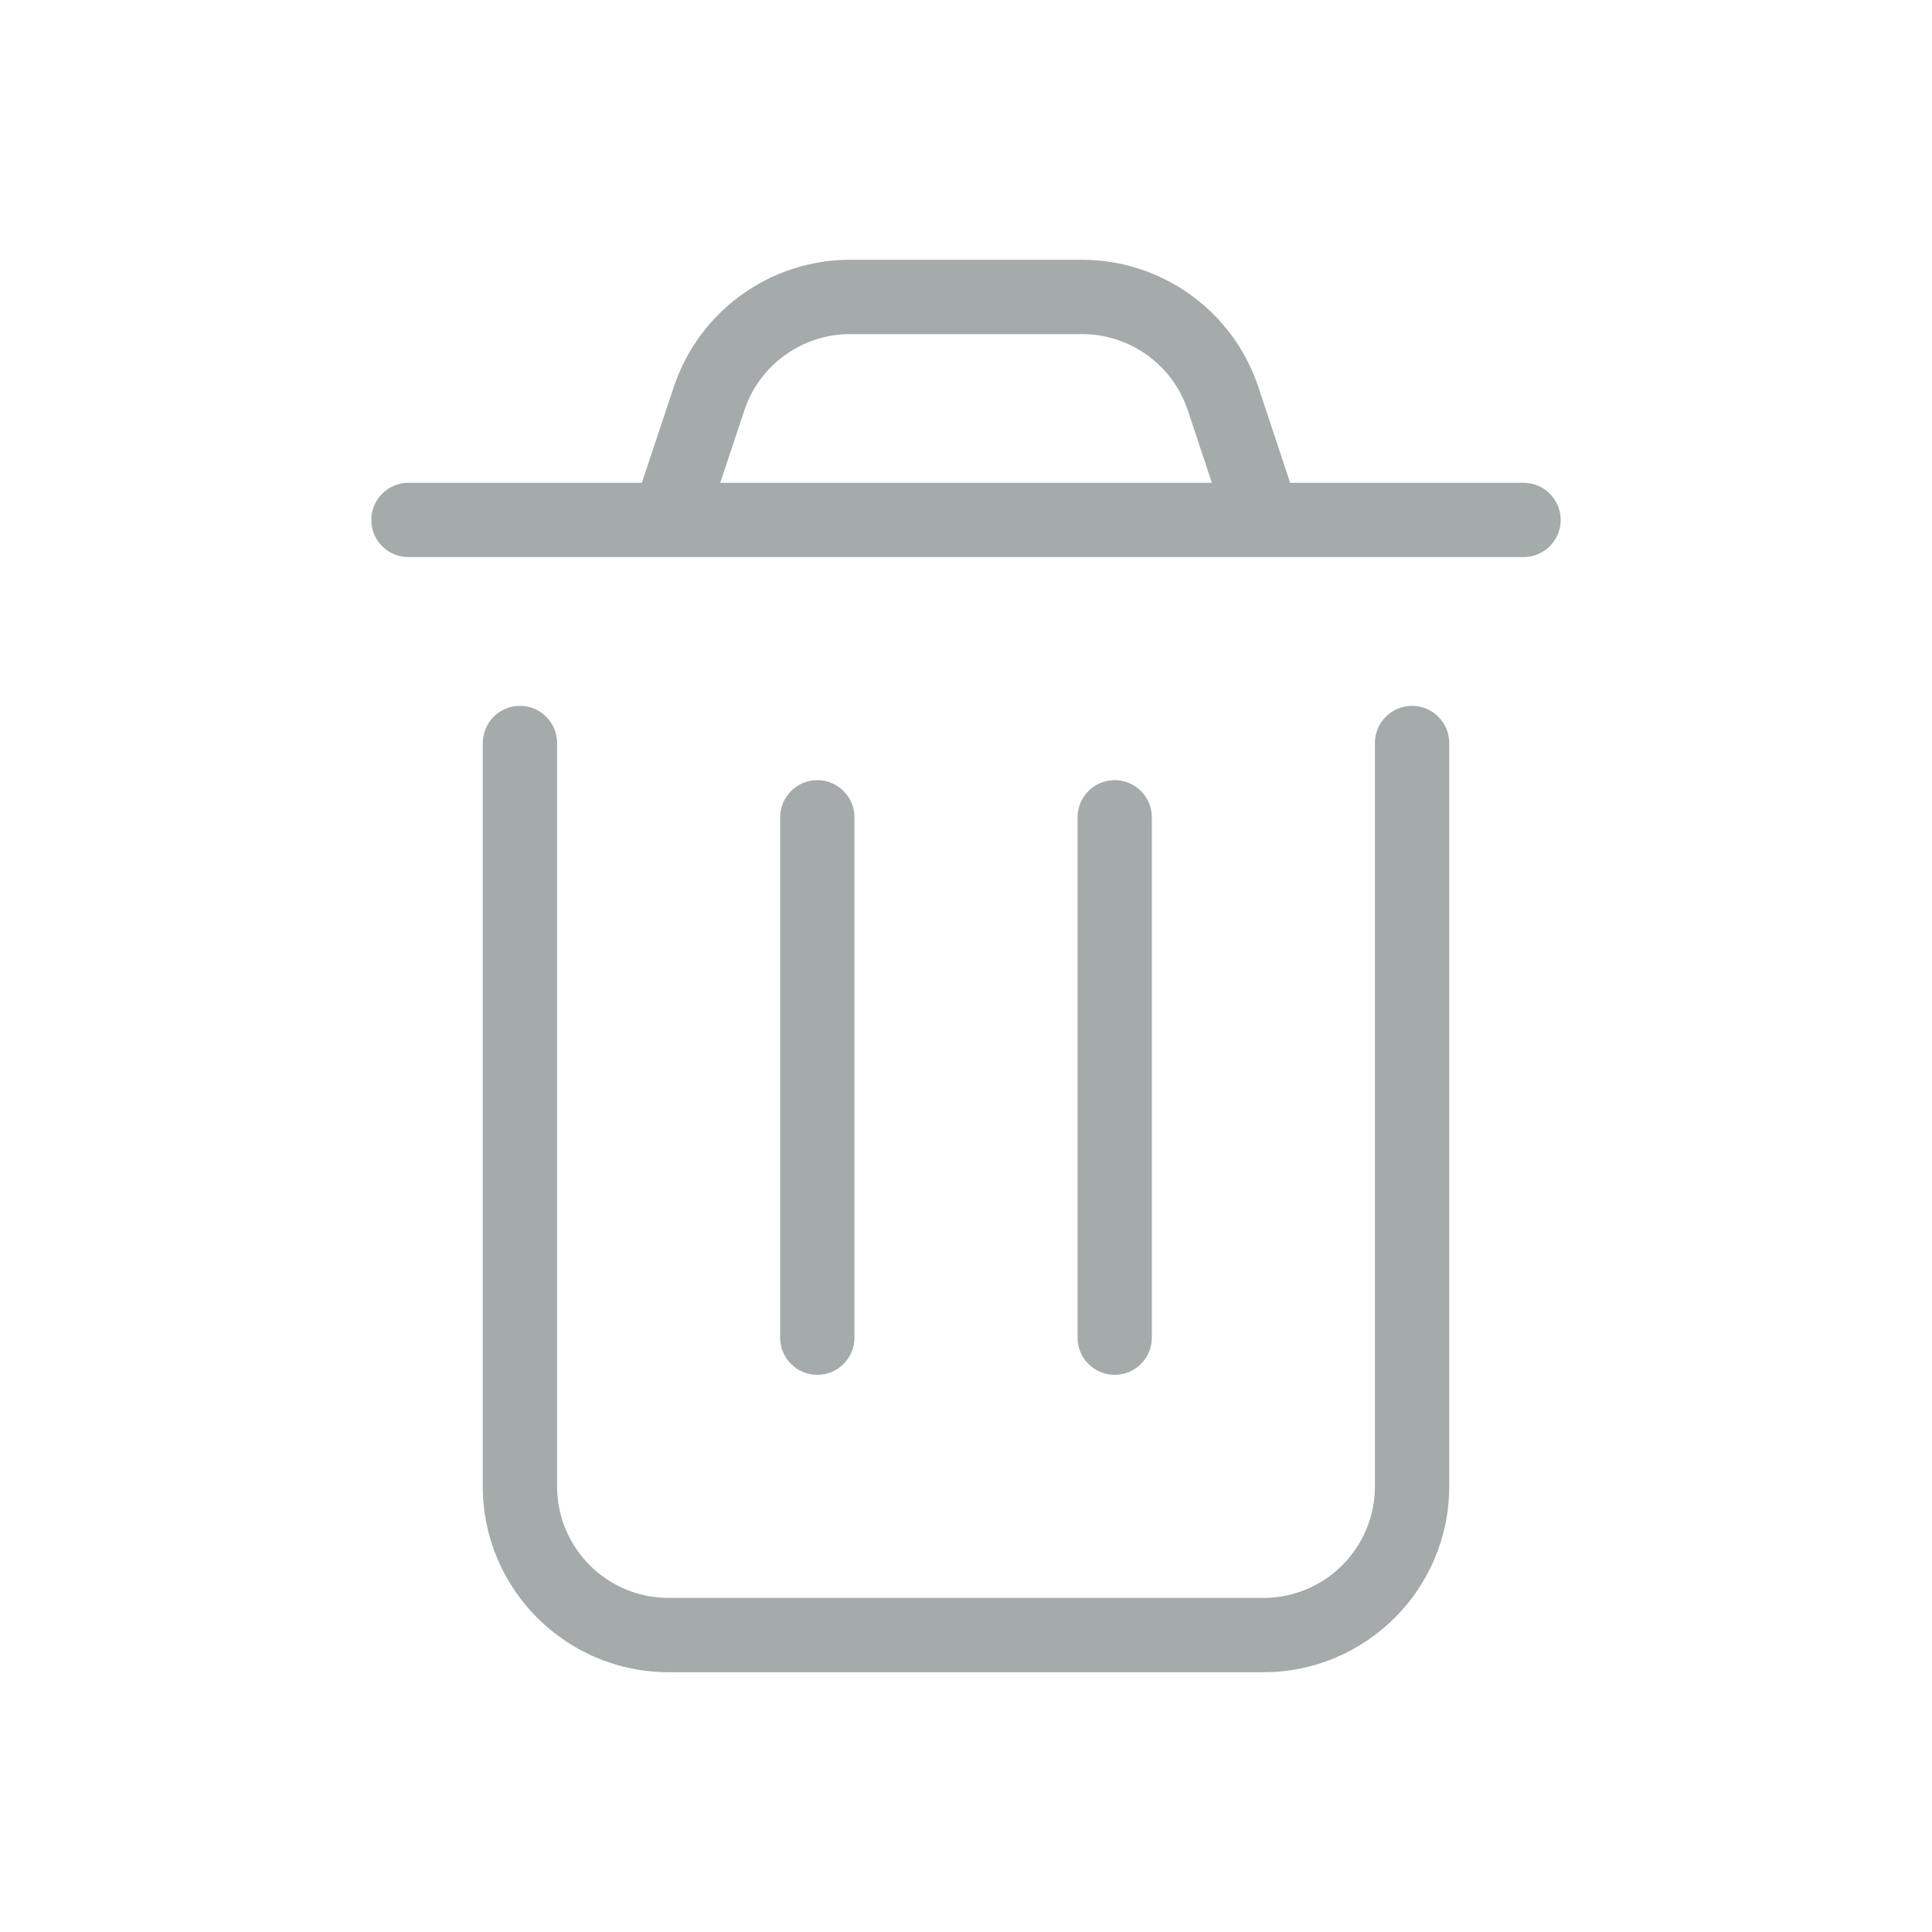 <svg width="26" height="26" viewBox="0 0 26 26" fill="none" xmlns="http://www.w3.org/2000/svg">
<path d="M7.497 9.999C7.497 9.723 7.274 9.499 6.997 9.499C6.721 9.499 6.497 9.723 6.497 9.999H7.497ZM19.503 9.999C19.503 9.723 19.279 9.499 19.003 9.499C18.726 9.499 18.503 9.723 18.503 9.999H19.503ZM15.501 10.999C15.501 10.723 15.277 10.499 15.001 10.499C14.725 10.499 14.501 10.723 14.501 10.999H15.501ZM14.501 18.002C14.501 18.278 14.725 18.502 15.001 18.502C15.277 18.502 15.501 18.278 15.501 18.002H14.501ZM11.499 10.999C11.499 10.723 11.275 10.499 10.999 10.499C10.723 10.499 10.499 10.723 10.499 10.999H11.499ZM10.499 18.002C10.499 18.278 10.723 18.502 10.999 18.502C11.275 18.502 11.499 18.278 11.499 18.002H10.499ZM5.497 6.497C5.221 6.497 4.997 6.721 4.997 6.997C4.997 7.274 5.221 7.497 5.497 7.497V6.497ZM20.503 7.497C20.779 7.497 21.003 7.274 21.003 6.997C21.003 6.721 20.779 6.497 20.503 6.497V7.497ZM8.524 6.839C8.437 7.101 8.578 7.384 8.84 7.472C9.102 7.559 9.385 7.418 9.473 7.156L8.524 6.839ZM9.543 5.365L10.017 5.523L10.017 5.523L9.543 5.365ZM11.441 3.996L11.441 4.496H11.441V3.996ZM14.559 3.996V4.496L14.559 4.496L14.559 3.996ZM16.459 5.365L16.934 5.207L16.934 5.207L16.459 5.365ZM16.527 7.155C16.614 7.417 16.897 7.559 17.159 7.472C17.421 7.385 17.563 7.102 17.476 6.84L16.527 7.155ZM6.497 9.999V20.003H7.497V9.999H6.497ZM6.497 20.003C6.497 21.384 7.617 22.504 8.998 22.504V21.504C8.169 21.504 7.497 20.832 7.497 20.003H6.497ZM8.998 22.504H17.002V21.504H8.998V22.504ZM17.002 22.504C18.383 22.504 19.503 21.384 19.503 20.003H18.503C18.503 20.832 17.831 21.504 17.002 21.504V22.504ZM19.503 20.003V9.999H18.503V20.003H19.503ZM14.501 10.999V18.002H15.501V10.999H14.501ZM10.499 10.999V18.002H11.499V10.999H10.499ZM5.497 7.497H20.503V6.497H5.497V7.497ZM9.473 7.156L10.017 5.523L9.068 5.207L8.524 6.839L9.473 7.156ZM10.017 5.523C10.221 4.91 10.795 4.496 11.441 4.496L11.441 3.496C10.364 3.496 9.408 4.185 9.068 5.207L10.017 5.523ZM11.441 4.496H14.559V3.496H11.441V4.496ZM14.559 4.496C15.206 4.495 15.781 4.909 15.985 5.523L16.934 5.207C16.593 4.184 15.636 3.495 14.558 3.496L14.559 4.496ZM15.985 5.522L16.527 7.155L17.476 6.84L16.934 5.207L15.985 5.522Z" fill="#A4ABAA"/>
</svg>
